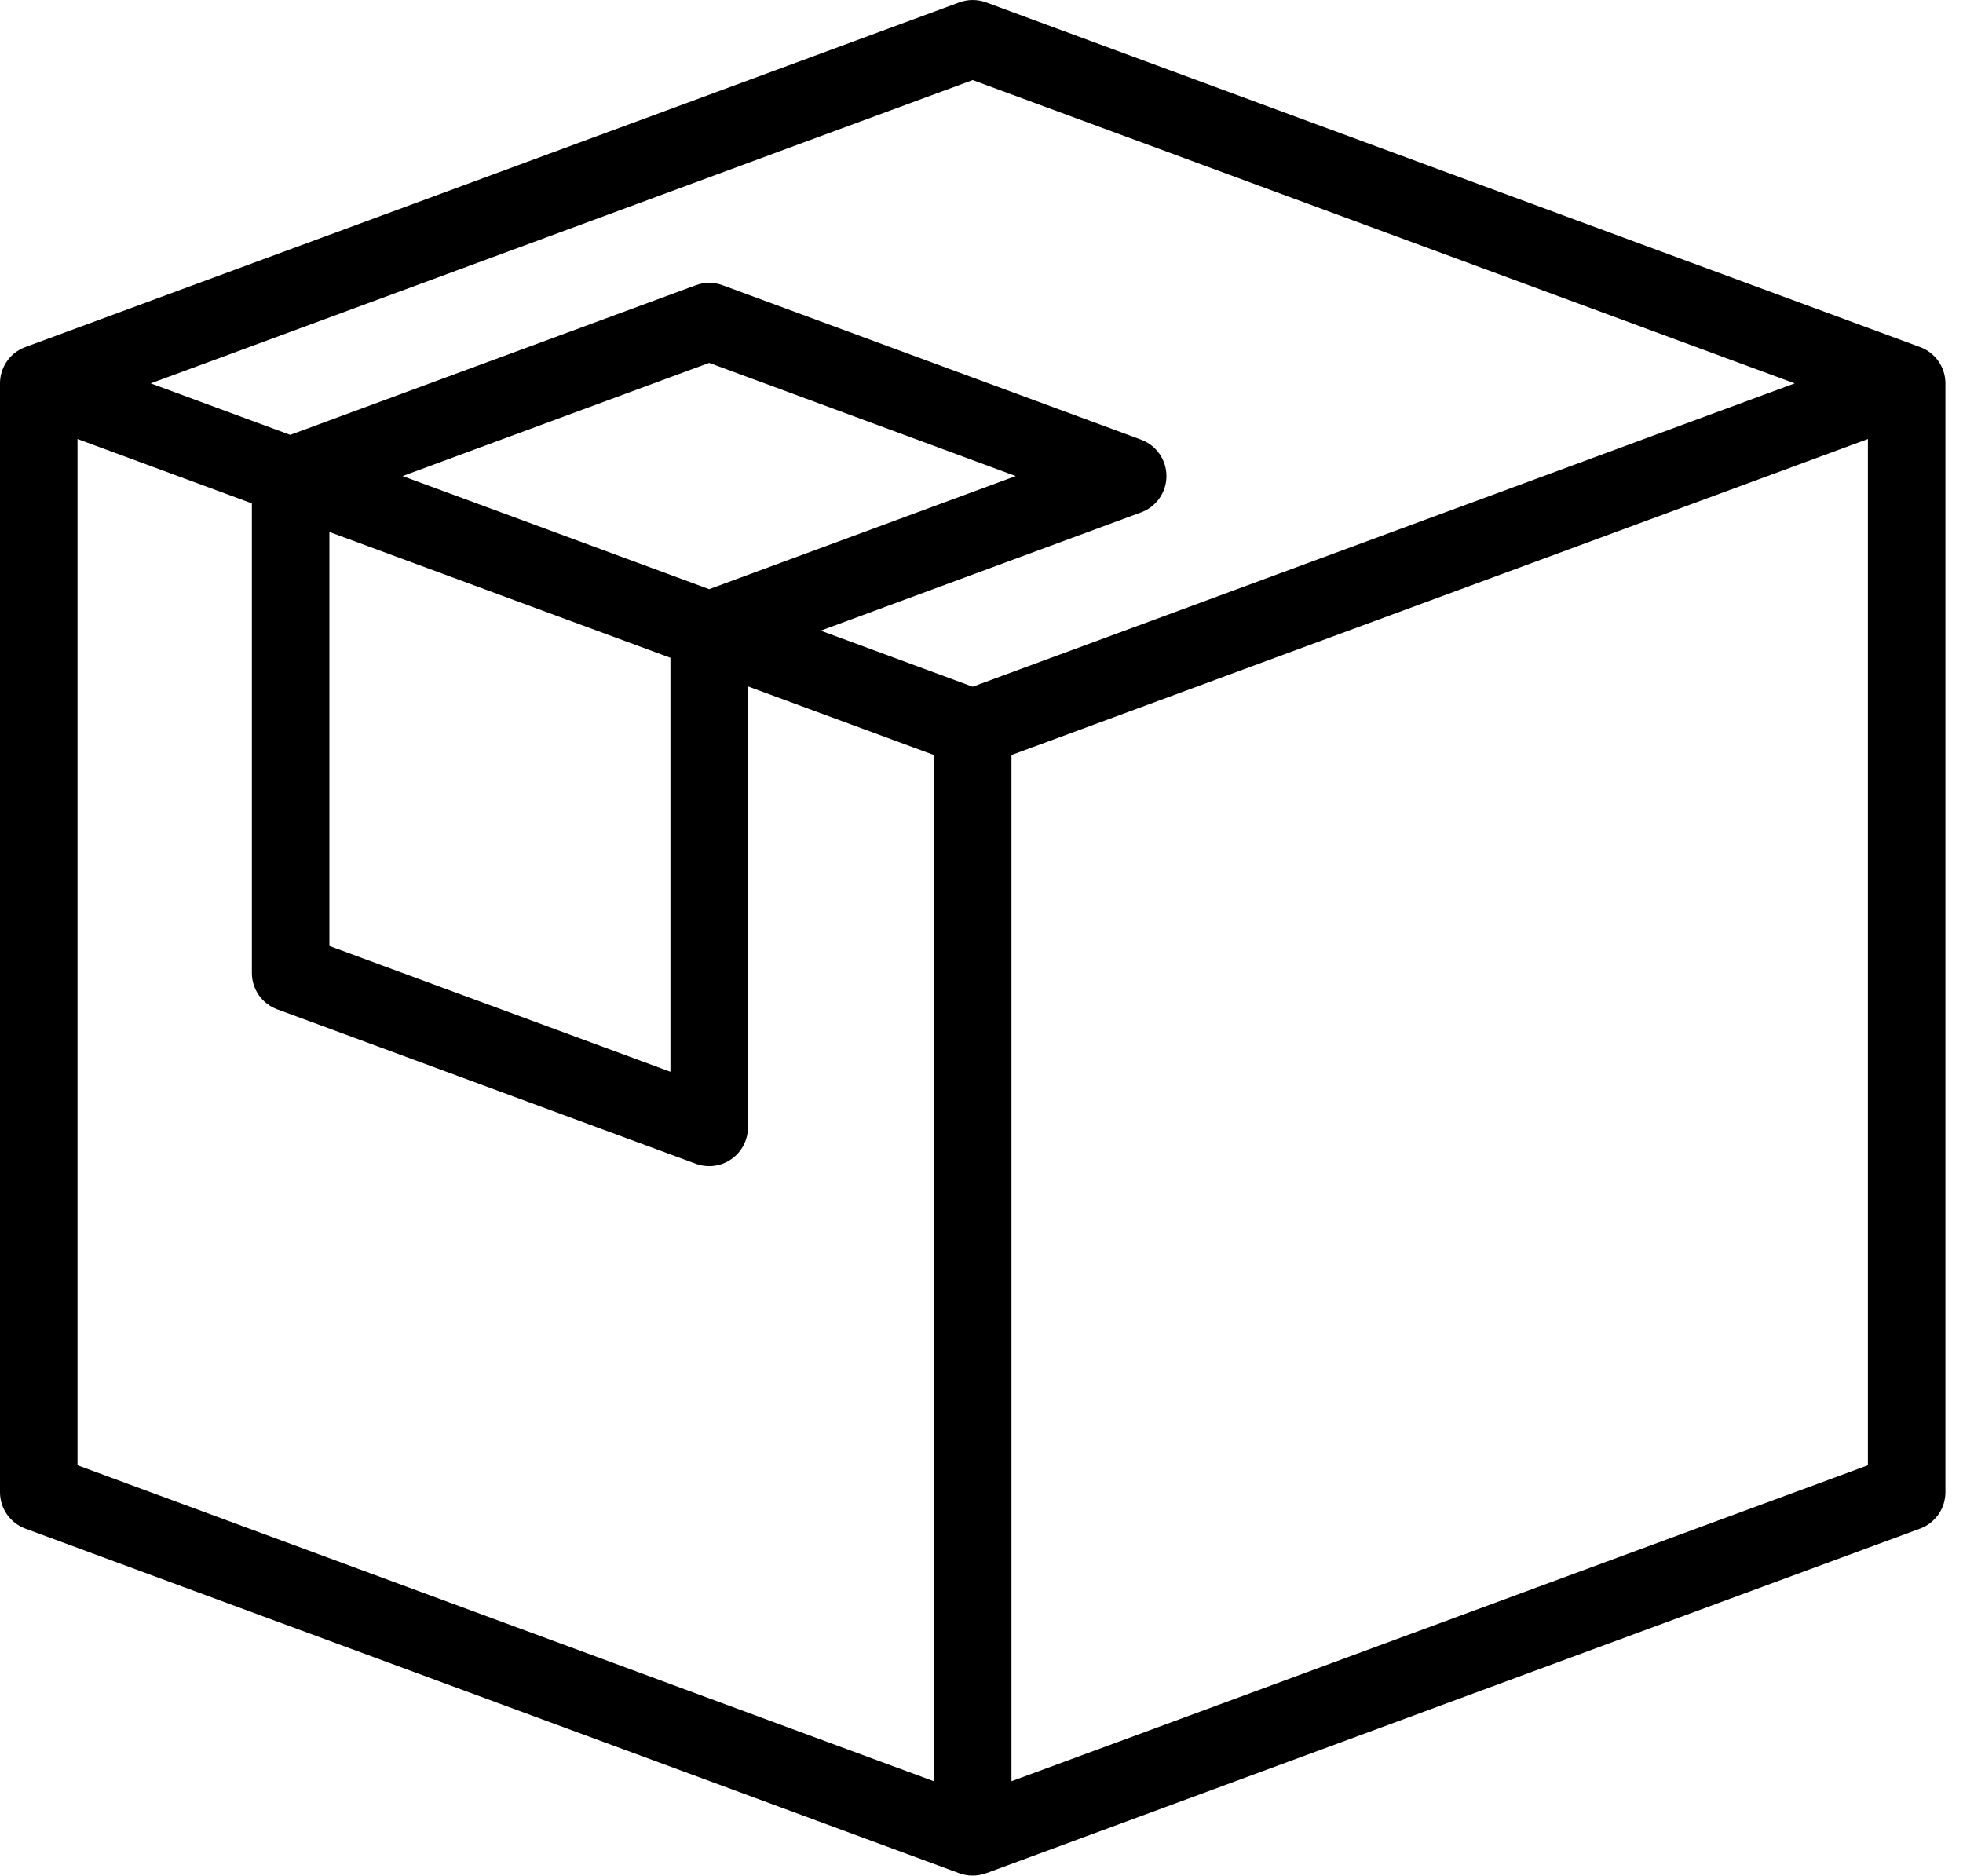 <svg xmlns="http://www.w3.org/2000/svg" width="45" height="43" viewBox="0 0 45 43" fill="none"><path d="M44.016 7.955L22.606 0.055C22.407 -0.018 22.189 -0.018 21.991 0.055L0.581 7.955L0.581 7.955C0.511 7.981 0.443 8.016 0.38 8.059C0.142 8.226 0 8.498 0 8.788V34.205C0 34.577 0.232 34.91 0.581 35.039L21.991 42.939C22.09 42.975 22.195 42.993 22.298 42.993C22.403 42.993 22.507 42.974 22.605 42.938L22.606 42.939L44.016 35.039C44.365 34.91 44.597 34.577 44.597 34.205V8.788C44.597 8.416 44.365 8.084 44.016 7.955ZM21.41 40.831L1.777 33.586V10.063L5.774 11.538V22.302C5.774 22.674 6.006 23.007 6.355 23.136L15.95 26.676C16.049 26.713 16.154 26.731 16.257 26.731C16.436 26.731 16.614 26.677 16.765 26.571C17.003 26.405 17.146 26.133 17.146 25.842V15.734L21.41 17.307V40.831H21.41ZM15.369 15.078V24.567L7.551 21.683V12.194L15.369 15.078ZM9.229 10.912L16.257 8.318L23.285 10.912L16.257 13.505L9.229 10.912ZM22.298 15.741L18.814 14.456L26.159 11.745C26.508 11.616 26.74 11.284 26.74 10.912C26.74 10.54 26.508 10.207 26.159 10.078L16.565 6.538C16.366 6.465 16.148 6.465 15.95 6.538L6.653 9.968L3.455 8.788L22.298 1.835L41.142 8.788L22.298 15.741ZM42.82 33.586L23.187 40.83V17.307L42.82 10.063V33.586Z" stroke="none" fill="currentColor"></path></svg>